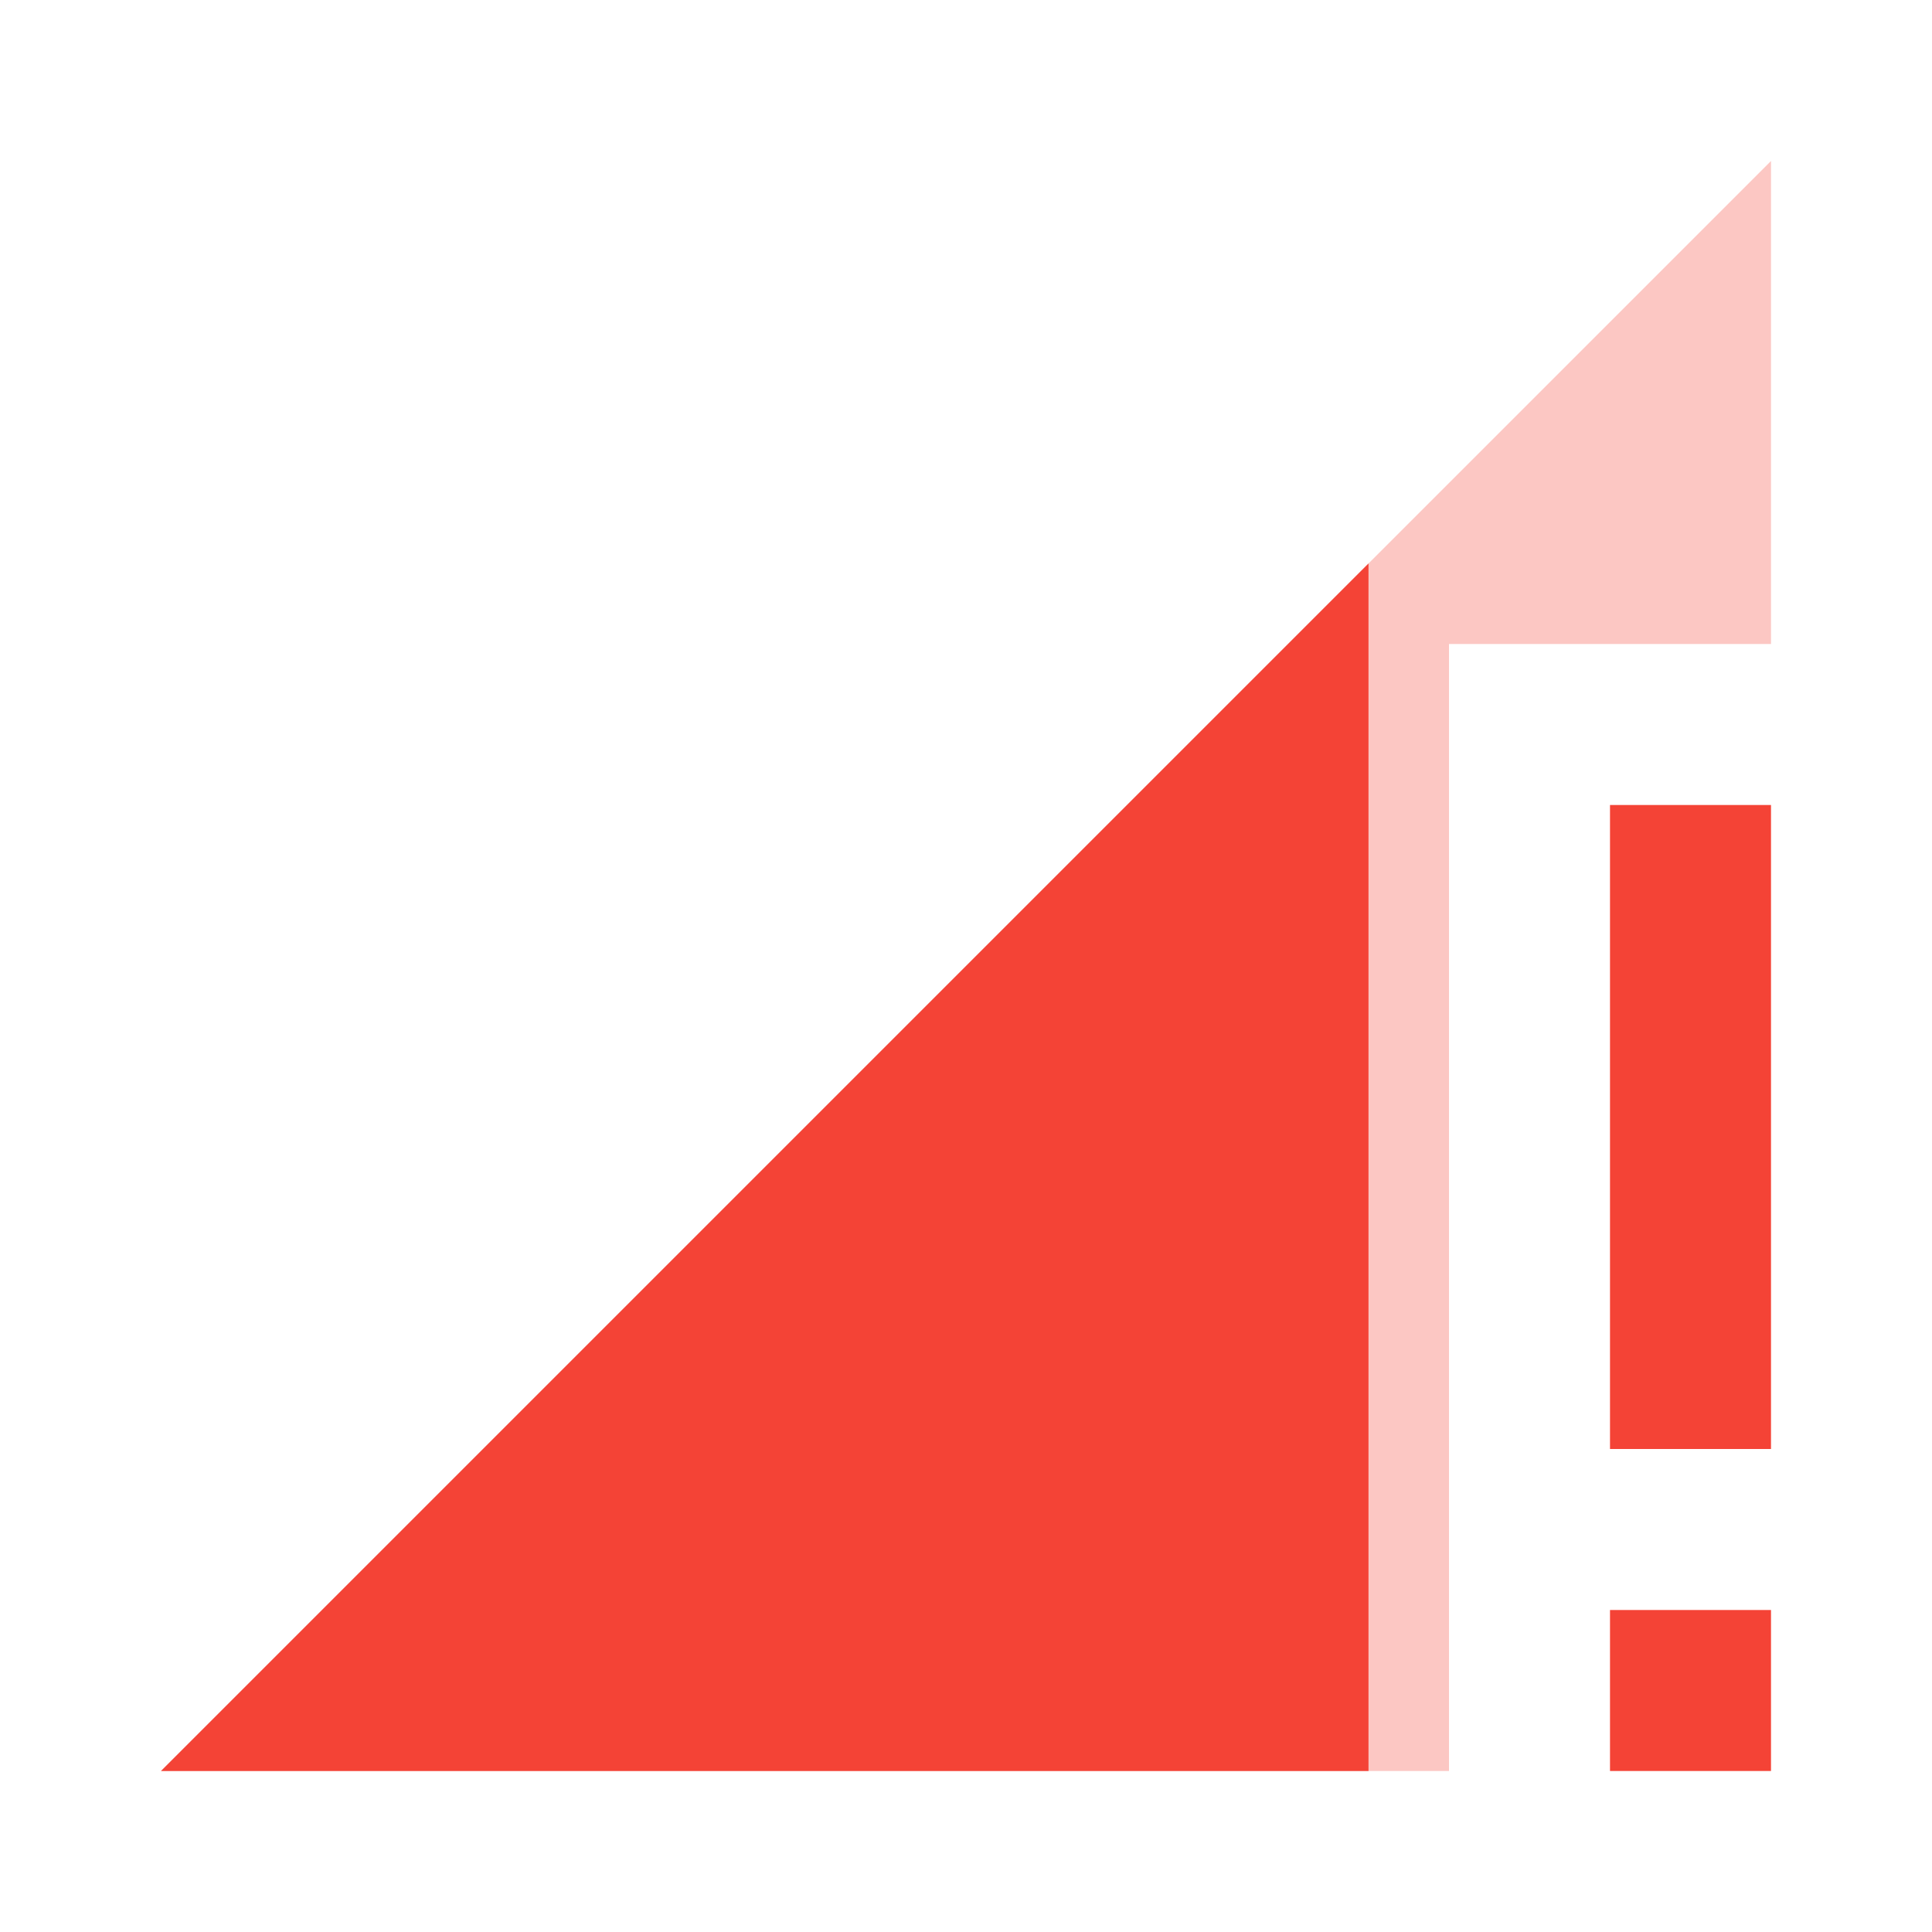 <svg fill="#F44336" xmlns="http://www.w3.org/2000/svg" width="48" height="48" viewBox="0 0 48 48"><path fill-opacity=".3" d="M44 16V4L4 44h32V16z"/><path d="M34 44V14L4 44h30zm6-24v16h4V20h-4zm0 24h4v-4h-4v4z"/></svg>